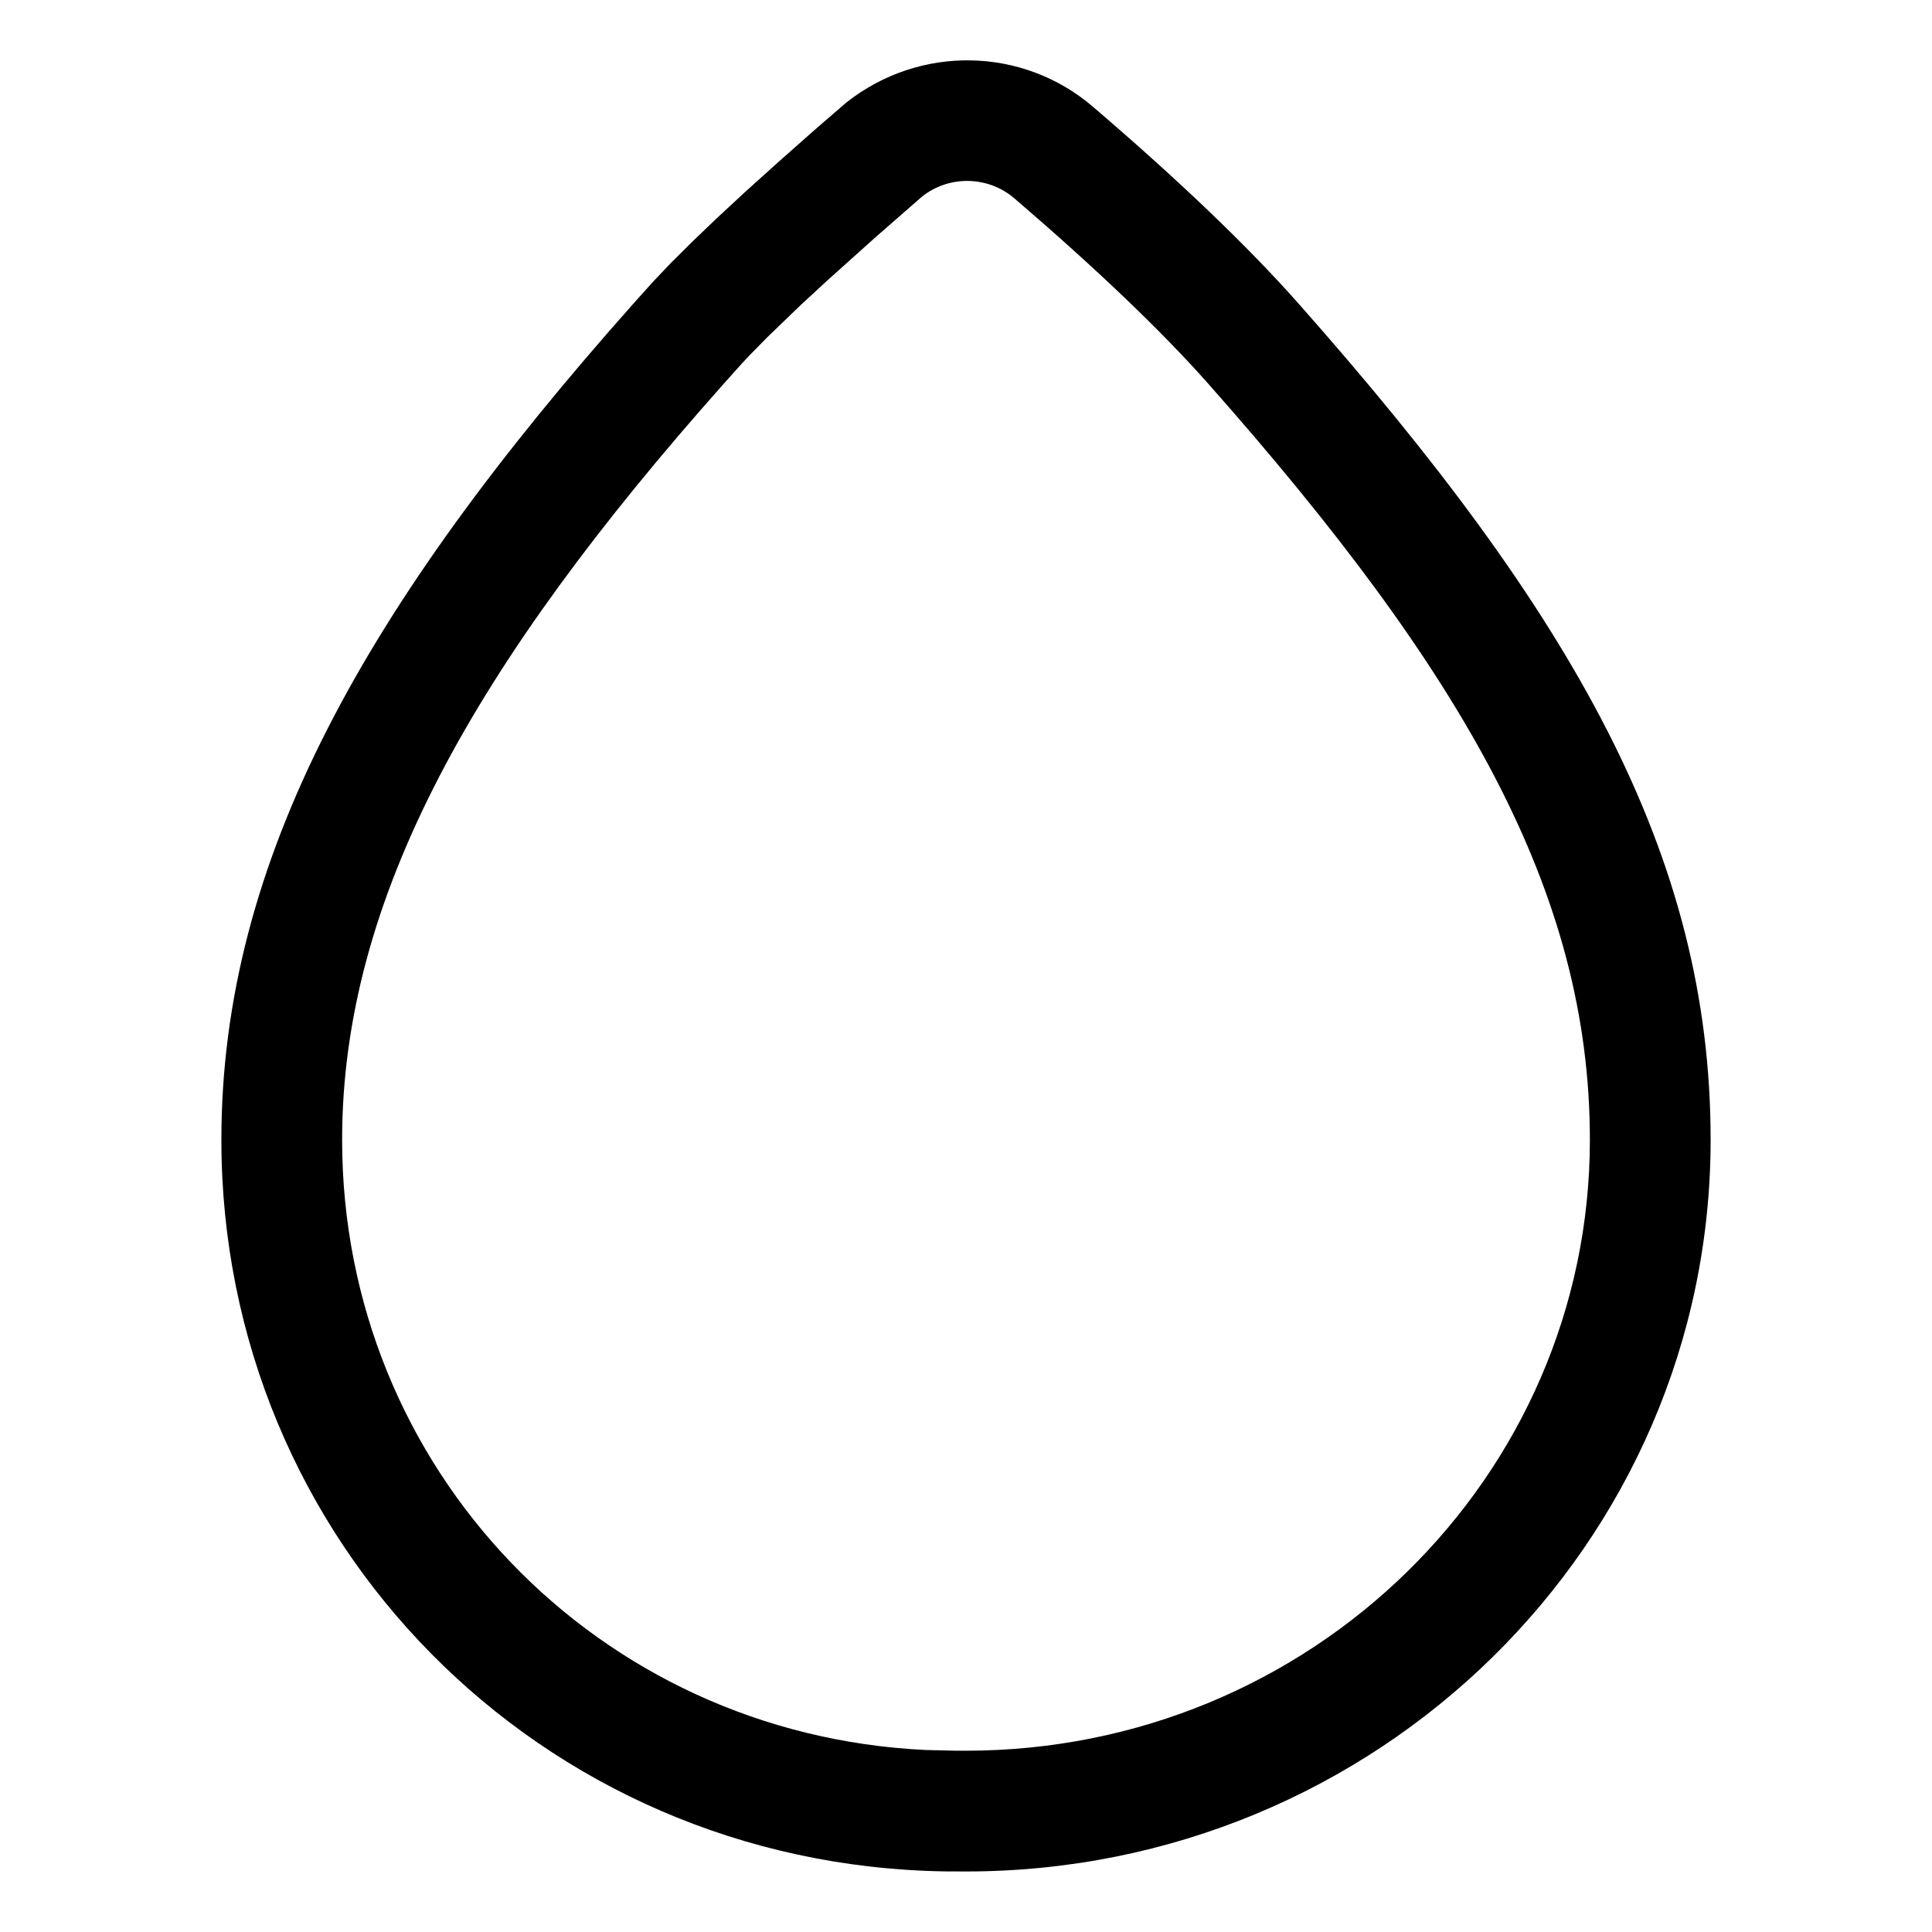 <?xml version="1.0" encoding="UTF-8"?>
<svg width="24px" height="24px" viewBox="0 0 24 24" version="1.1" xmlns="http://www.w3.org/2000/svg"
>
    <title>ic_gallery_blur</title>
    <g id="ic_gallery_blur" stroke="none" stroke-width="1" fill="none" fill-rule="evenodd">
        <path d="M12,0.75 L11.733,0.751 C6.708,0.831 2.75,4.853 2.75,9.839 C2.75,13.309 4.541,16.484 7.869,20.227 L8.101,20.486 L8.324,20.721 L8.592,20.988 L8.903,21.286 L9.259,21.616 L9.661,21.978 L10.107,22.373 L10.509,22.721 C11.421,23.444 12.704,23.42 13.577,22.672 C14.651,21.752 15.501,20.938 16.129,20.229 C19.547,16.367 21.25,13.376 21.25,9.839 C21.25,4.816 17.105,0.75 12,0.75 Z M11.886,2.25 L12,2.25 C16.283,2.25 19.75,5.651 19.75,9.839 C19.75,12.902 18.198,15.629 15.006,19.235 C14.429,19.886 13.626,20.654 12.601,21.534 C12.274,21.814 11.79,21.823 11.454,21.556 L10.876,21.051 L10.285,20.521 L9.948,20.21 L9.529,19.806 L9.306,19.579 C9.273,19.544 9.242,19.511 9.212,19.478 L8.988,19.228 C5.888,15.741 4.25,12.838 4.25,9.839 C4.25,5.755 7.42,2.452 11.5,2.259 L11.886,2.25 Z"
              id="路径" fill="#000000" fill-rule="nonzero"
              transform="translate(12, 11.999) scale(1, -1) translate(-12, -11.999) "></path>
    </g>
</svg>